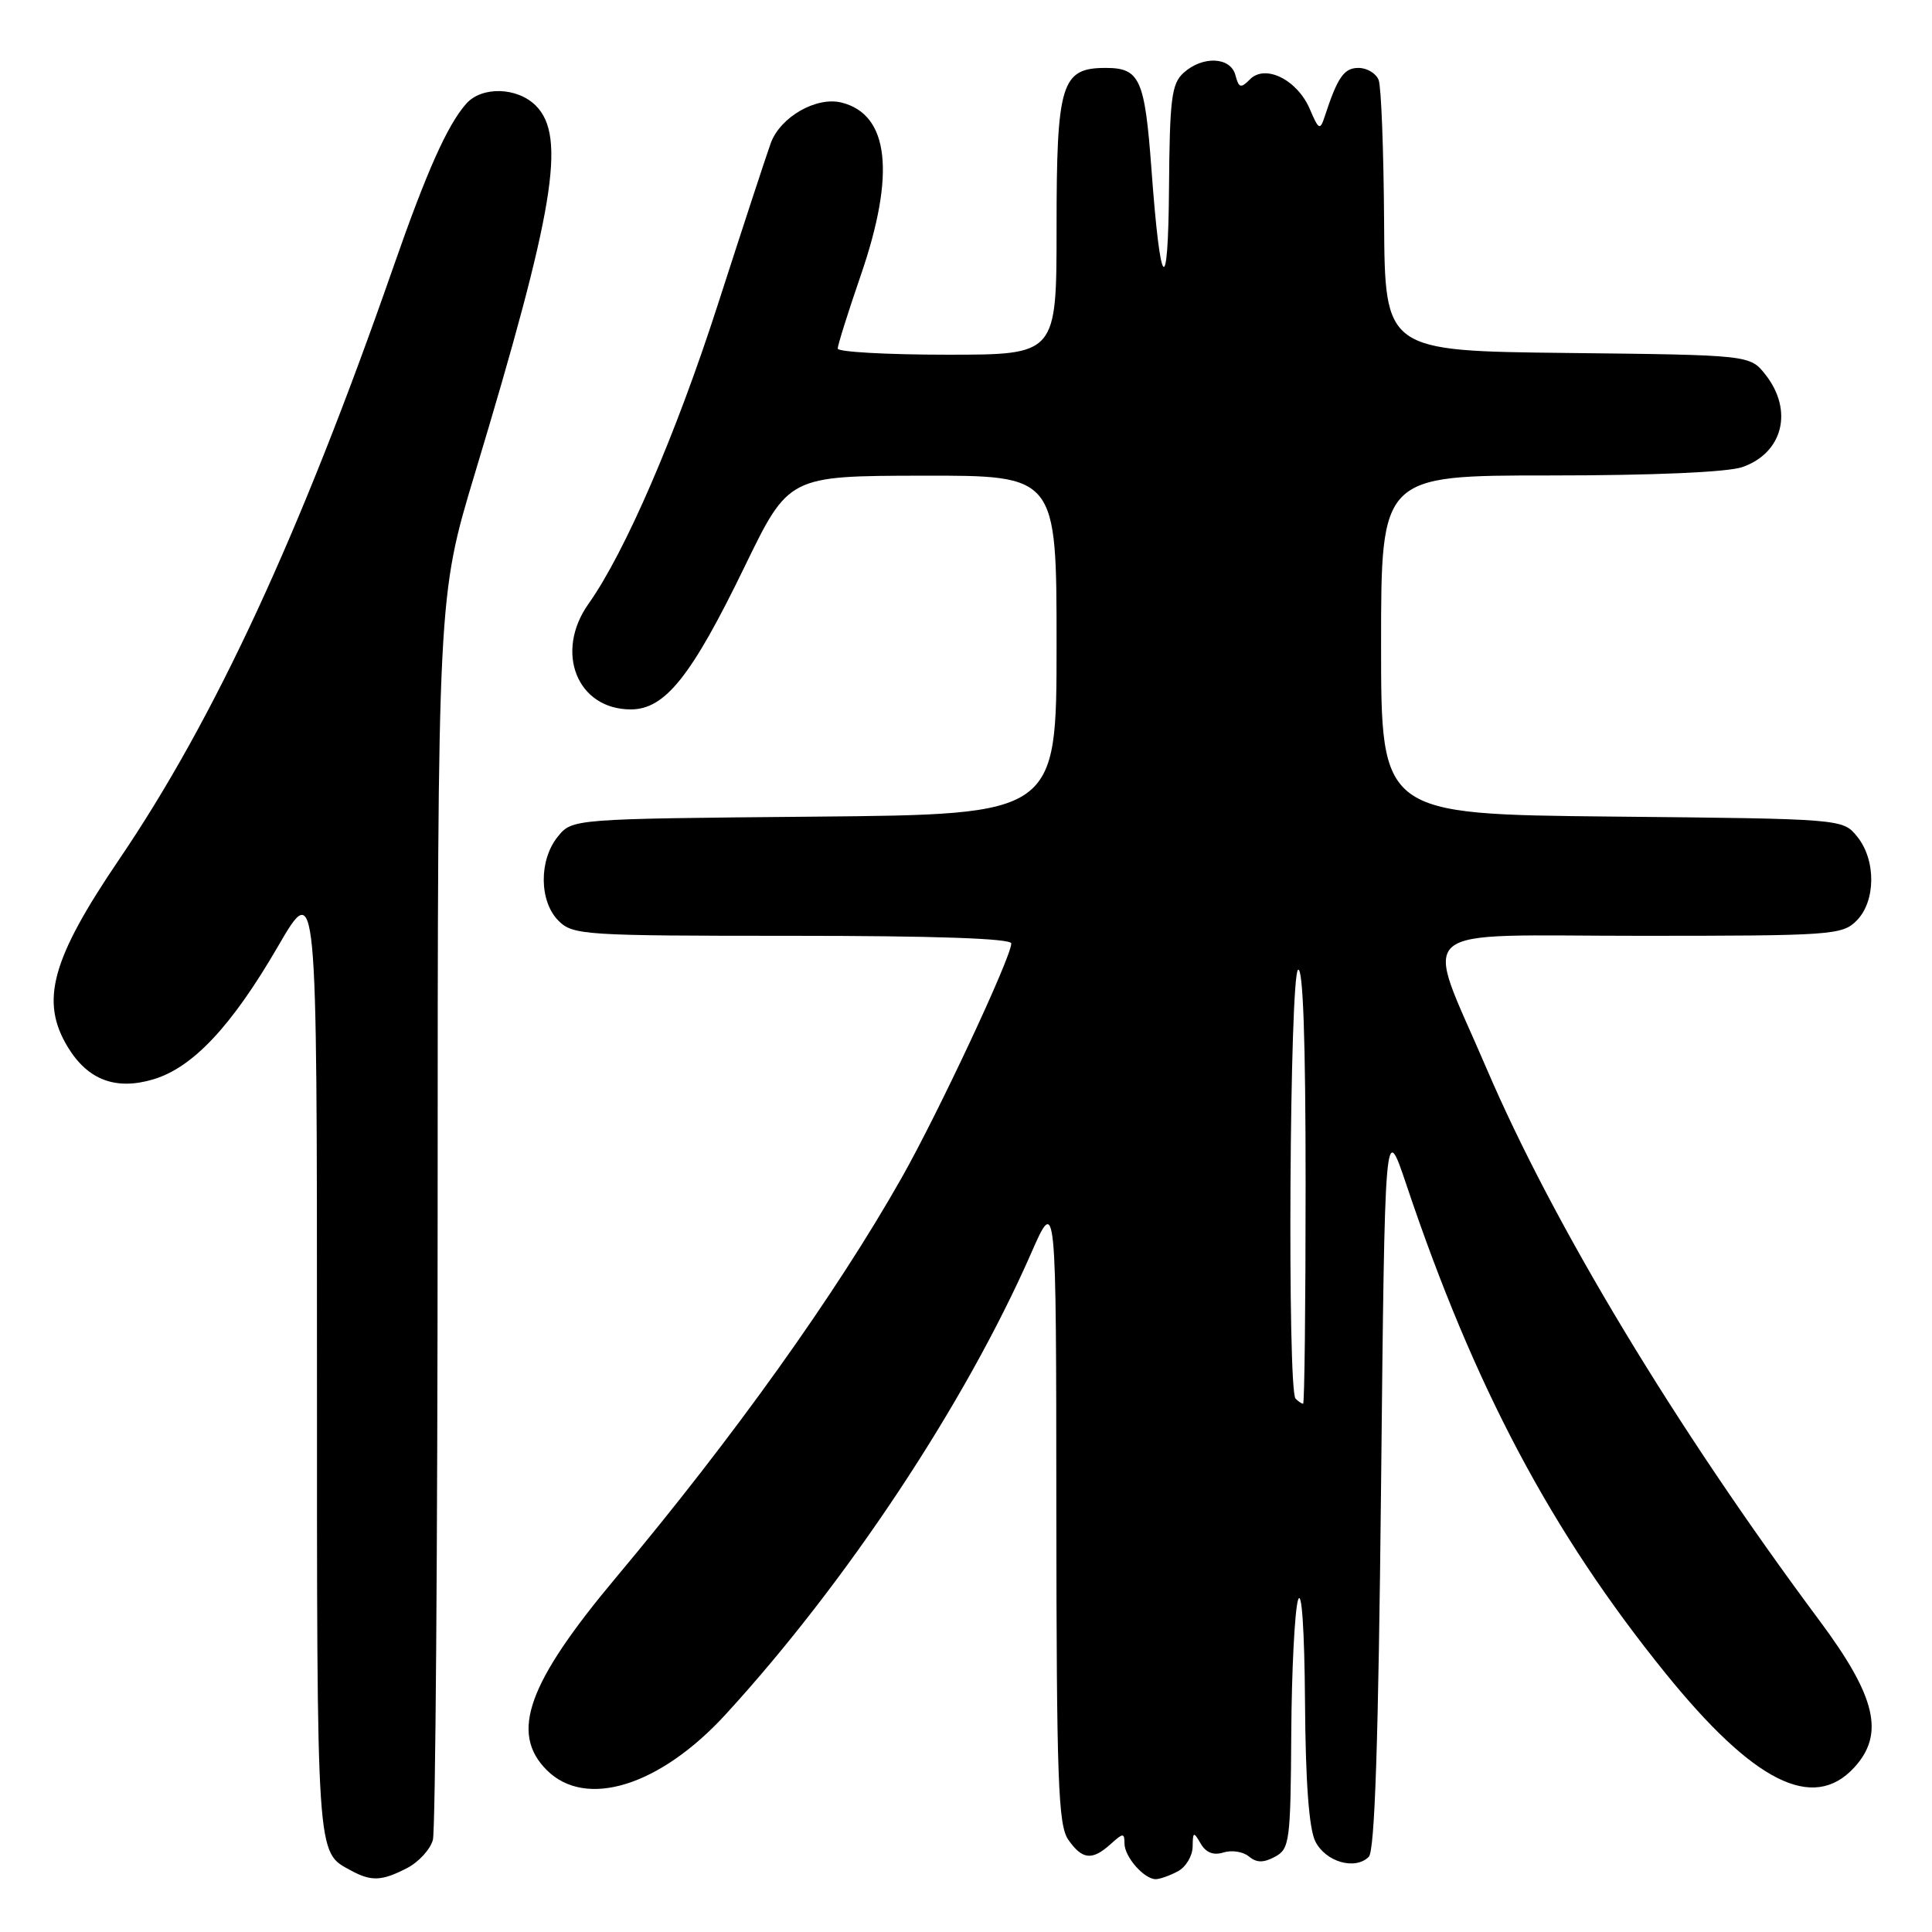 <?xml version="1.0" encoding="UTF-8" standalone="no"?>
<!DOCTYPE svg PUBLIC "-//W3C//DTD SVG 1.1//EN" "http://www.w3.org/Graphics/SVG/1.1/DTD/svg11.dtd" >
<svg xmlns="http://www.w3.org/2000/svg" xmlns:xlink="http://www.w3.org/1999/xlink" version="1.1" viewBox="0 0 256 256">
 <g >
 <path fill="currentColor"
d=" M 53.92 247.54 C 55.48 246.74 57.02 245.05 57.36 243.79 C 57.70 242.53 57.98 204.96 57.99 160.29 C 58.00 79.08 58.00 79.08 62.91 62.79 C 73.46 27.82 75.07 18.07 71.00 14.00 C 68.53 11.53 63.83 11.41 61.77 13.75 C 59.26 16.60 56.51 22.77 52.08 35.50 C 39.78 70.77 28.47 95.20 15.80 113.86 C 6.80 127.12 5.28 132.67 9.00 138.77 C 11.65 143.11 15.35 144.50 20.31 143.02 C 25.55 141.46 30.69 135.98 36.81 125.44 C 42.00 116.50 42.00 116.50 42.00 180.06 C 42.00 247.04 41.89 245.32 46.50 247.85 C 49.20 249.32 50.59 249.26 53.92 247.54 Z  M 156.07 247.96 C 157.13 247.40 158.01 245.93 158.03 244.71 C 158.06 242.69 158.15 242.66 159.10 244.29 C 159.80 245.49 160.80 245.88 162.12 245.46 C 163.21 245.12 164.72 245.35 165.48 245.99 C 166.51 246.84 167.42 246.85 168.94 246.03 C 170.88 245.00 171.01 244.01 171.10 229.71 C 171.15 221.35 171.56 213.38 172.00 212.00 C 172.48 210.50 172.85 215.91 172.92 225.50 C 172.99 236.17 173.45 242.33 174.29 244.00 C 175.66 246.72 179.56 247.84 181.37 246.04 C 182.17 245.24 182.65 230.71 183.00 196.70 C 183.50 148.50 183.50 148.50 186.36 157.00 C 195.34 183.75 205.57 203.03 220.66 221.68 C 232.36 236.15 240.22 240.10 245.65 234.25 C 249.77 229.81 248.62 224.85 241.10 214.75 C 221.99 189.07 205.87 162.33 196.98 141.59 C 188.62 122.05 186.36 124.00 217.38 124.00 C 242.67 124.00 244.10 123.90 246.00 122.00 C 248.56 119.44 248.61 113.97 246.09 110.86 C 244.18 108.50 244.18 108.50 213.59 108.20 C 183.00 107.89 183.00 107.89 183.00 85.45 C 183.00 63.00 183.00 63.00 205.35 63.00 C 219.09 63.00 228.92 62.57 230.87 61.89 C 236.25 60.02 237.66 54.39 233.94 49.65 C 231.88 47.04 231.88 47.04 207.69 46.77 C 183.50 46.50 183.50 46.50 183.40 29.36 C 183.34 19.93 183.02 11.49 182.68 10.61 C 182.34 9.72 181.14 9.00 180.01 9.00 C 178.08 9.00 177.24 10.21 175.51 15.50 C 174.92 17.30 174.72 17.19 173.57 14.48 C 171.92 10.59 167.68 8.46 165.64 10.50 C 164.41 11.74 164.15 11.67 163.70 9.96 C 163.06 7.53 159.37 7.36 156.83 9.65 C 155.24 11.09 154.99 13.08 154.90 24.90 C 154.79 39.78 153.76 38.67 152.57 22.37 C 151.69 10.47 151.03 9.00 146.52 9.00 C 140.62 9.00 140.00 11.01 140.00 30.22 C 140.00 47.00 140.00 47.00 125.50 47.00 C 117.53 47.00 111.00 46.63 111.00 46.19 C 111.00 45.74 112.38 41.35 114.07 36.44 C 118.69 23.01 117.81 15.17 111.51 13.59 C 108.19 12.76 103.42 15.48 102.14 18.94 C 101.62 20.35 98.44 30.05 95.07 40.50 C 89.54 57.63 82.82 73.19 77.98 80.01 C 73.44 86.42 76.48 94.00 83.58 94.00 C 88.12 94.00 91.61 89.63 98.66 75.10 C 104.50 63.06 104.50 63.06 122.25 63.03 C 140.00 63.00 140.00 63.00 140.00 85.46 C 140.00 107.92 140.00 107.92 107.91 108.21 C 75.82 108.50 75.82 108.50 73.91 110.86 C 71.39 113.97 71.44 119.44 74.00 122.00 C 75.91 123.91 77.33 124.00 105.00 124.00 C 123.82 124.00 134.00 124.35 134.00 125.01 C 134.00 126.82 124.35 147.45 119.47 156.07 C 110.75 171.48 97.20 190.44 81.65 209.00 C 69.91 223.01 67.53 229.62 72.45 234.55 C 77.63 239.72 87.43 236.67 96.14 227.18 C 112.18 209.68 127.89 185.98 136.63 166.06 C 139.95 158.50 139.95 158.50 139.97 200.03 C 140.00 235.97 140.21 241.85 141.56 243.78 C 143.41 246.43 144.72 246.56 147.17 244.35 C 148.81 242.86 149.00 242.85 149.00 244.27 C 149.00 246.04 151.60 249.00 153.14 249.00 C 153.68 249.00 155.00 248.53 156.07 247.96 Z  M 171.67 185.33 C 170.56 184.22 170.88 129.19 172.00 128.50 C 172.66 128.09 173.00 137.82 173.00 156.94 C 173.00 172.92 172.85 186.00 172.67 186.00 C 172.48 186.00 172.03 185.70 171.67 185.33 Z "/>
</g>
</svg>